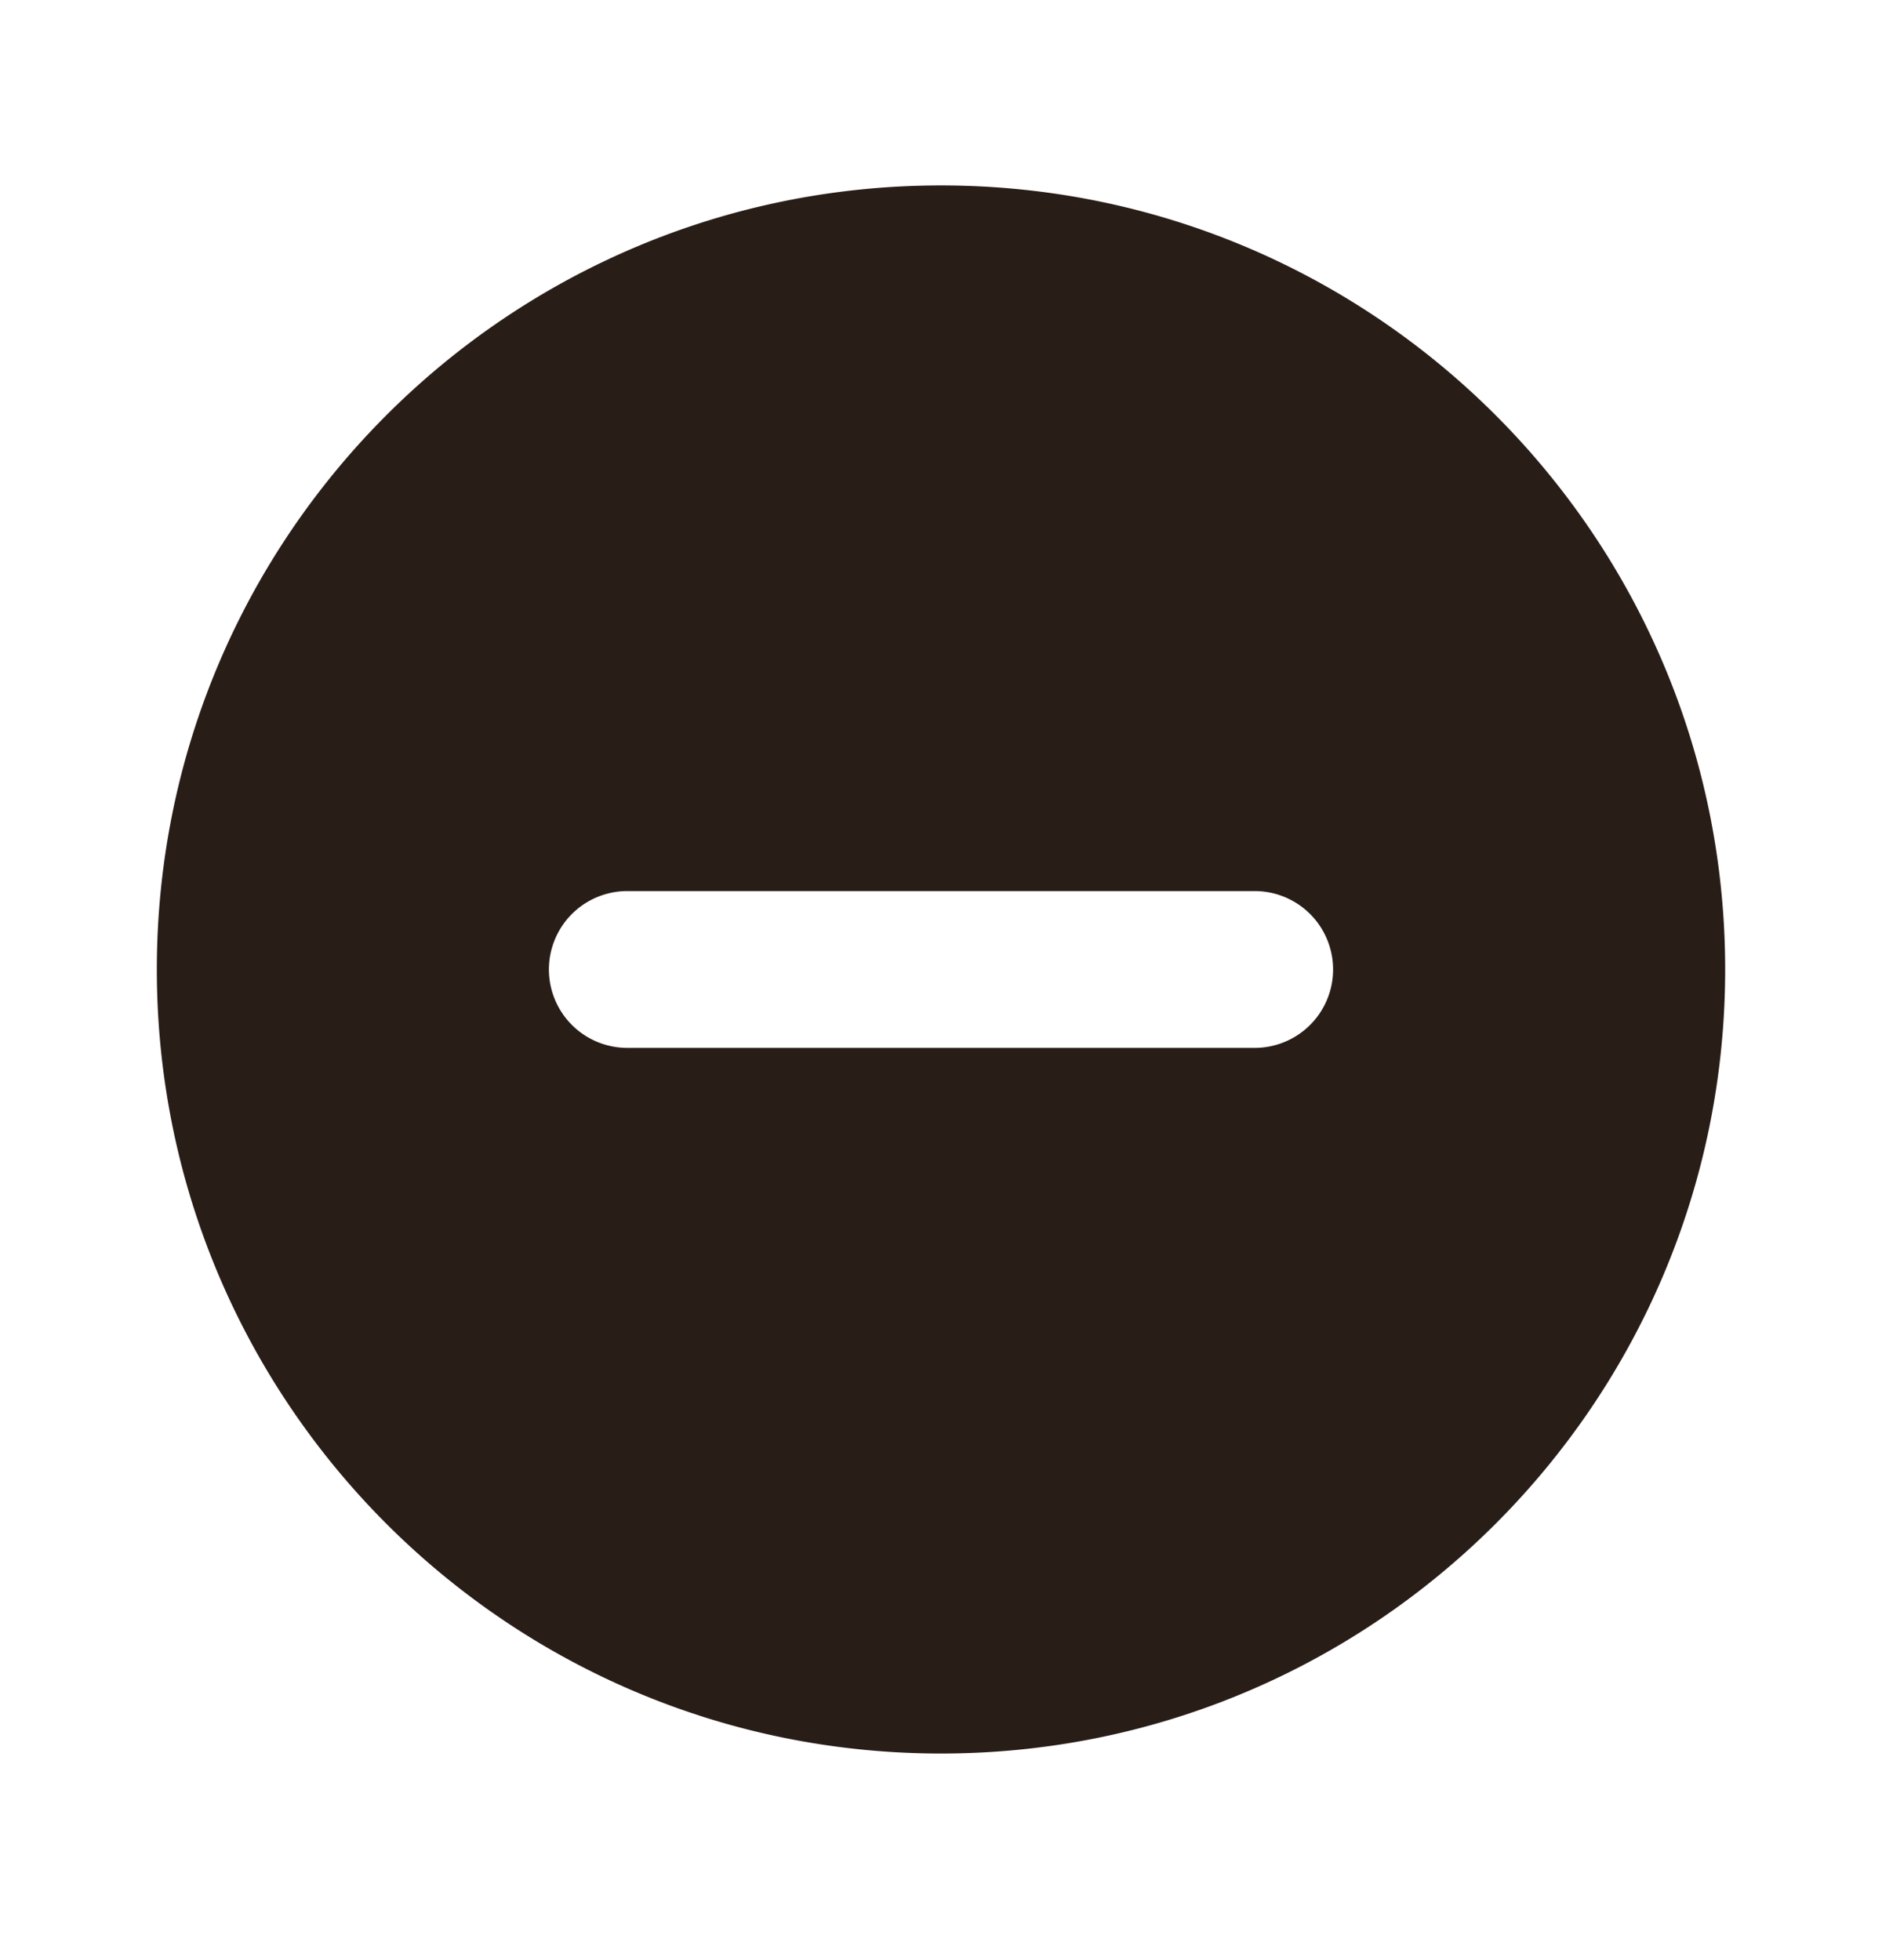 <svg xmlns="http://www.w3.org/2000/svg" width="24" height="25" fill="none"><path fill="#291D18" d="M12 22.365c5.523 0 10-4.477 10-10s-4.477-10-10-10-10 4.477-10 10 4.477 10 10 10m-4-11h8a1 1 0 1 1 0 2H8a1 1 0 1 1 0-2"/></svg>